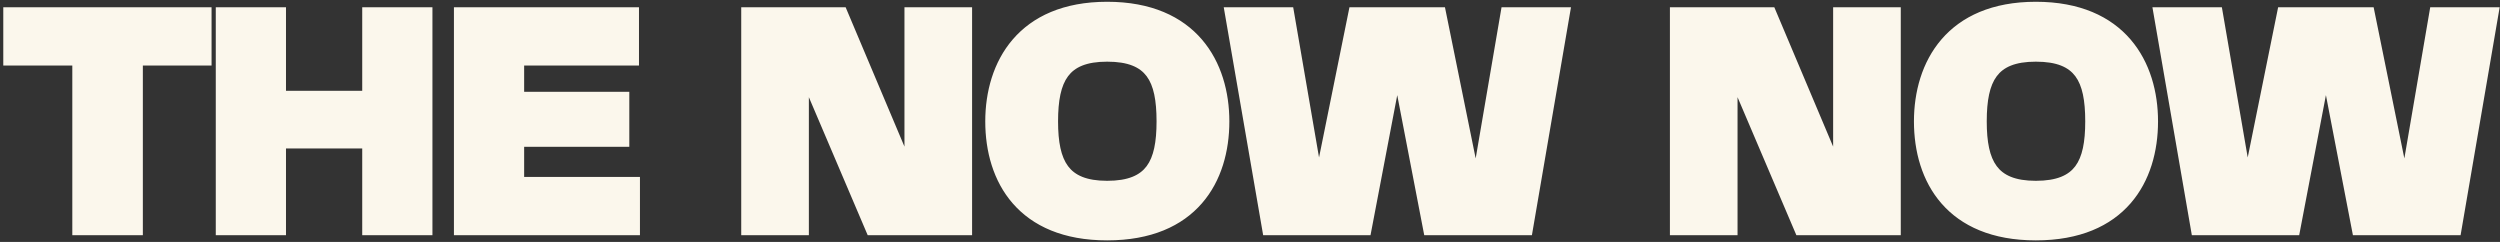 <svg width="744" height="72" viewBox="0 0 744 72" fill="none" xmlns="http://www.w3.org/2000/svg">
<rect x="0" y="0" width="744" height="72" fill="#333333" stroke="none"/>
<path d="M60.96 4.16H2.976V17.504H23.52V68H40.512V17.504H60.96V4.16ZM109.799 4.16V29.024H83.111V4.16H66.215V68H83.111V42.176H109.799V68H126.695V4.16H109.799ZM153.986 54.656V41.696H185.282V29.312H153.986V17.504H188.162V4.16H137.09V68H188.45V54.656H153.986ZM271.166 4.16V54.944C270.302 52.064 269.342 49.184 268.286 46.688L250.334 4.16H222.59V68H238.718V17.312C239.582 20.384 240.542 23.456 241.79 26.336L259.55 68H287.294V4.16H271.166ZM329.487 69.536C354.831 69.536 363.855 53.12 363.855 36.128C363.855 19.424 354.831 2.528 329.487 2.528C304.335 2.528 295.215 19.328 295.215 36.128C295.215 53.216 304.335 69.536 329.487 69.536ZM312.879 36.128C312.879 23.456 316.335 16.352 329.487 16.352C342.831 16.352 346.191 23.456 346.191 36.128C346.191 48.608 342.831 55.808 329.487 55.808C316.335 55.808 312.879 48.608 312.879 36.128ZM448.545 4.16L439.329 58.016L428.385 4.16H403.233L392.385 57.728L383.169 4.16H366.561L377.601 68H406.209L415.809 17.696L425.505 68H454.209L465.153 4.16H448.545ZM547.541 4.16V54.944C546.677 52.064 545.717 49.184 544.661 46.688L526.709 4.16H498.965V68H515.093V17.312C515.957 20.384 516.917 23.456 518.165 26.336L535.925 68H563.669V4.16H547.541ZM605.862 69.536C631.206 69.536 640.23 53.12 640.23 36.128C640.23 19.424 631.206 2.528 605.862 2.528C580.71 2.528 571.59 19.328 571.59 36.128C571.59 53.216 580.71 69.536 605.862 69.536ZM589.254 36.128C589.254 23.456 592.71 16.352 605.862 16.352C619.206 16.352 622.566 23.456 622.566 36.128C622.566 48.608 619.206 55.808 605.862 55.808C592.71 55.808 589.254 48.608 589.254 36.128ZM724.92 4.16L715.704 58.016L704.76 4.16H679.608L668.76 57.728L659.544 4.16H642.936L653.976 68H682.584L692.184 17.696L701.88 68H730.584L741.528 4.16H724.92Z" fill="#FBF7EC"/>
<path d="M60.96 4.16H62.96V2.16H60.96V4.16ZM2.976 4.16V2.16H0.976V4.16H2.976ZM2.976 17.504H0.976V19.504H2.976V17.504ZM23.52 17.504H25.52V15.504H23.52V17.504ZM23.52 68H21.52V70H23.52V68ZM40.512 68V70H42.512V68H40.512ZM40.512 17.504V15.504H38.512V17.504H40.512ZM60.96 17.504V19.504H62.96V17.504H60.96ZM60.96 2.16H2.976V6.16H60.96V2.16ZM0.976 4.16V17.504H4.976V4.16H0.976ZM2.976 19.504H23.52V15.504H2.976V19.504ZM21.52 17.504V68H25.52V17.504H21.52ZM23.52 70H40.512V66H23.52V70ZM42.512 68V17.504H38.512V68H42.512ZM40.512 19.504H60.96V15.504H40.512V19.504ZM62.96 17.504V4.16H58.96V17.504H62.96ZM109.799 4.16V2.16H107.799V4.16H109.799ZM109.799 29.024V31.024H111.799V29.024H109.799ZM83.111 29.024H81.111V31.024H83.111V29.024ZM83.111 4.16H85.111V2.16H83.111V4.16ZM66.215 4.16V2.16H64.215V4.16H66.215ZM66.215 68H64.215V70H66.215V68ZM83.111 68V70H85.111V68H83.111ZM83.111 42.176V40.176H81.111V42.176H83.111ZM109.799 42.176H111.799V40.176H109.799V42.176ZM109.799 68H107.799V70H109.799V68ZM126.695 68V70H128.695V68H126.695ZM126.695 4.16H128.695V2.16H126.695V4.16ZM107.799 4.16V29.024H111.799V4.16H107.799ZM109.799 27.024H83.111V31.024H109.799V27.024ZM85.111 29.024V4.16H81.111V29.024H85.111ZM83.111 2.16H66.215V6.16H83.111V2.16ZM64.215 4.16V68H68.215V4.16H64.215ZM66.215 70H83.111V66H66.215V70ZM85.111 68V42.176H81.111V68H85.111ZM83.111 44.176H109.799V40.176H83.111V44.176ZM107.799 42.176V68H111.799V42.176H107.799ZM109.799 70H126.695V66H109.799V70ZM128.695 68V4.16H124.695V68H128.695ZM126.695 2.16H109.799V6.16H126.695V2.16ZM153.986 54.656H151.986V56.656H153.986V54.656ZM153.986 41.696V39.696H151.986V41.696H153.986ZM185.282 41.696V43.696H187.282V41.696H185.282ZM185.282 29.312H187.282V27.312H185.282V29.312ZM153.986 29.312H151.986V31.312H153.986V29.312ZM153.986 17.504V15.504H151.986V17.504H153.986ZM188.162 17.504V19.504H190.162V17.504H188.162ZM188.162 4.16H190.162V2.16H188.162V4.16ZM137.09 4.16V2.16H135.09V4.16H137.09ZM137.09 68H135.09V70H137.09V68ZM188.45 68V70H190.45V68H188.45ZM188.45 54.656H190.45V52.656H188.45V54.656ZM155.986 54.656V41.696H151.986V54.656H155.986ZM153.986 43.696H185.282V39.696H153.986V43.696ZM187.282 41.696V29.312H183.282V41.696H187.282ZM185.282 27.312H153.986V31.312H185.282V27.312ZM155.986 29.312V17.504H151.986V29.312H155.986ZM153.986 19.504H188.162V15.504H153.986V19.504ZM190.162 17.504V4.16H186.162V17.504H190.162ZM188.162 2.16H137.09V6.16H188.162V2.16ZM135.09 4.16V68H139.09V4.16H135.09ZM137.09 70H188.45V66H137.09V70ZM190.45 68V54.656H186.45V68H190.45ZM188.45 52.656H153.986V56.656H188.45V52.656ZM271.166 4.16V2.16H269.166V4.16H271.166ZM271.166 54.944L269.251 55.519L273.166 54.944H271.166ZM268.286 46.688L266.444 47.466L266.444 47.467L268.286 46.688ZM250.334 4.16L252.177 3.382L251.661 2.16H250.334V4.16ZM222.59 4.16V2.16H220.59V4.16H222.59ZM222.59 68H220.59V70H222.59V68ZM238.718 68V70H240.718V68H238.718ZM238.718 17.312L240.644 16.77L236.718 17.312H238.718ZM241.79 26.336L243.63 25.552L243.625 25.541L241.79 26.336ZM259.55 68L257.71 68.784L258.229 70H259.55V68ZM287.294 68V70H289.294V68H287.294ZM287.294 4.16H289.294V2.16H287.294V4.16ZM269.166 4.16V54.944H273.166V4.16H269.166ZM273.082 54.369C272.209 51.46 271.225 48.501 270.128 45.909L266.444 47.467C267.46 49.867 268.396 52.668 269.251 55.519L273.082 54.369ZM270.129 45.91L252.177 3.382L248.492 4.938L266.444 47.466L270.129 45.91ZM250.334 2.16H222.59V6.16H250.334V2.16ZM220.59 4.16V68H224.59V4.16H220.59ZM222.59 70H238.718V66H222.59V70ZM240.718 68V17.312H236.718V68H240.718ZM236.793 17.854C237.665 20.954 238.653 24.127 239.955 27.131L243.625 25.541C242.431 22.785 241.5 19.814 240.644 16.77L236.793 17.854ZM239.95 27.12L257.71 68.784L261.39 67.216L243.63 25.552L239.95 27.12ZM259.55 70H287.294V66H259.55V70ZM289.294 68V4.16H285.294V68H289.294ZM287.294 2.16H271.166V6.16H287.294V2.16ZM329.487 71.536C342.619 71.536 351.808 67.264 357.683 60.517C363.515 53.822 365.855 44.948 365.855 36.128H361.855C361.855 44.3 359.683 52.13 354.667 57.891C349.694 63.6 341.699 67.536 329.487 67.536V71.536ZM365.855 36.128C365.855 27.446 363.512 18.534 357.692 11.761C351.825 4.933 342.638 0.528 329.487 0.528V4.528C341.68 4.528 349.677 8.571 354.658 14.367C359.686 20.218 361.855 28.106 361.855 36.128H365.855ZM329.487 0.528C316.431 0.528 307.269 4.91 301.403 11.723C295.583 18.484 293.215 27.396 293.215 36.128H297.215C297.215 28.06 299.407 20.172 304.435 14.333C309.417 8.546 317.391 4.528 329.487 4.528V0.528ZM293.215 36.128C293.215 44.999 295.58 53.872 301.412 60.555C307.286 67.287 316.45 71.536 329.487 71.536V67.536C317.372 67.536 309.4 63.625 304.426 57.925C299.41 52.176 297.215 44.345 297.215 36.128H293.215ZM314.879 36.128C314.879 29.872 315.755 25.496 317.854 22.684C319.843 20.019 323.262 18.352 329.487 18.352V14.352C322.56 14.352 317.675 16.237 314.648 20.292C311.731 24.2 310.879 29.712 310.879 36.128H314.879ZM329.487 18.352C335.817 18.352 339.255 20.024 341.24 22.684C343.337 25.493 344.191 29.864 344.191 36.128H348.191C348.191 29.72 347.366 24.203 344.446 20.292C341.415 16.232 336.501 14.352 329.487 14.352V18.352ZM344.191 36.128C344.191 42.291 343.338 46.641 341.24 49.452C339.251 52.116 335.809 53.808 329.487 53.808V57.808C336.509 57.808 341.419 55.9 344.446 51.844C347.364 47.935 348.191 42.446 348.191 36.128H344.191ZM329.487 53.808C323.271 53.808 319.847 52.122 317.854 49.452C315.753 46.638 314.879 42.282 314.879 36.128H310.879C310.879 42.454 311.733 47.938 314.648 51.844C317.671 55.894 322.551 57.808 329.487 57.808V53.808ZM448.545 4.16V2.16H446.858L446.574 3.823L448.545 4.16ZM439.329 58.016L437.369 58.414L441.3 58.353L439.329 58.016ZM428.385 4.16L430.345 3.762L430.019 2.16H428.385V4.16ZM403.233 4.16V2.16H401.597L401.273 3.763L403.233 4.16ZM392.385 57.728L390.414 58.067L394.345 58.125L392.385 57.728ZM383.169 4.16L385.14 3.821L384.854 2.16H383.169V4.16ZM366.561 4.16V2.16H364.185L364.59 4.501L366.561 4.16ZM377.601 68L375.63 68.341L375.917 70H377.601V68ZM406.209 68V70H407.863L408.174 68.375L406.209 68ZM415.809 17.696L417.773 17.317L413.844 17.321L415.809 17.696ZM425.505 68L423.541 68.379L423.854 70H425.505V68ZM454.209 68V70H455.895L456.18 68.338L454.209 68ZM465.153 4.16L467.124 4.498L467.525 2.16H465.153V4.16ZM446.574 3.823L437.358 57.679L441.3 58.353L450.516 4.497L446.574 3.823ZM441.289 57.618L430.345 3.762L426.425 4.558L437.369 58.414L441.289 57.618ZM428.385 2.16H403.233V6.16H428.385V2.16ZM401.273 3.763L390.425 57.331L394.345 58.125L405.193 4.557L401.273 3.763ZM394.356 57.389L385.14 3.821L381.198 4.499L390.414 58.067L394.356 57.389ZM383.169 2.16H366.561V6.16H383.169V2.16ZM364.59 4.501L375.63 68.341L379.572 67.659L368.532 3.819L364.59 4.501ZM377.601 70H406.209V66H377.601V70ZM408.174 68.375L417.774 18.071L413.844 17.321L404.244 67.625L408.174 68.375ZM413.845 18.075L423.541 68.379L427.469 67.621L417.773 17.317L413.845 18.075ZM425.505 70H454.209V66H425.505V70ZM456.18 68.338L467.124 4.498L463.182 3.822L452.238 67.662L456.18 68.338ZM465.153 2.16H448.545V6.16H465.153V2.16ZM547.541 4.16V2.16H545.541V4.16H547.541ZM547.541 54.944L545.626 55.519L549.541 54.944H547.541ZM544.661 46.688L542.819 47.466L542.819 47.467L544.661 46.688ZM526.709 4.16L528.552 3.382L528.036 2.16H526.709V4.16ZM498.965 4.16V2.16H496.965V4.16H498.965ZM498.965 68H496.965V70H498.965V68ZM515.093 68V70H517.093V68H515.093ZM515.093 17.312L517.019 16.77L513.093 17.312H515.093ZM518.165 26.336L520.005 25.552L520 25.541L518.165 26.336ZM535.925 68L534.085 68.784L534.604 70H535.925V68ZM563.669 68V70H565.669V68H563.669ZM563.669 4.16H565.669V2.16H563.669V4.16ZM545.541 4.16V54.944H549.541V4.16H545.541ZM549.457 54.369C548.584 51.46 547.6 48.501 546.503 45.909L542.819 47.467C543.835 49.867 544.771 52.668 545.626 55.519L549.457 54.369ZM546.504 45.91L528.552 3.382L524.867 4.938L542.819 47.466L546.504 45.91ZM526.709 2.16H498.965V6.16H526.709V2.16ZM496.965 4.16V68H500.965V4.16H496.965ZM498.965 70H515.093V66H498.965V70ZM517.093 68V17.312H513.093V68H517.093ZM513.168 17.854C514.04 20.954 515.028 24.127 516.33 27.131L520 25.541C518.806 22.785 517.875 19.814 517.019 16.77L513.168 17.854ZM516.325 27.12L534.085 68.784L537.765 67.216L520.005 25.552L516.325 27.12ZM535.925 70H563.669V66H535.925V70ZM565.669 68V4.16H561.669V68H565.669ZM563.669 2.16H547.541V6.16H563.669V2.16ZM605.862 71.536C618.994 71.536 628.183 67.264 634.058 60.517C639.89 53.822 642.23 44.948 642.23 36.128H638.23C638.23 44.3 636.058 52.13 631.042 57.891C626.069 63.6 618.074 67.536 605.862 67.536V71.536ZM642.23 36.128C642.23 27.446 639.887 18.534 634.067 11.761C628.2 4.933 619.013 0.528 605.862 0.528V4.528C618.055 4.528 626.052 8.571 631.033 14.367C636.061 20.218 638.23 28.106 638.23 36.128H642.23ZM605.862 0.528C592.806 0.528 583.644 4.91 577.778 11.723C571.958 18.484 569.59 27.396 569.59 36.128H573.59C573.59 28.06 575.782 20.172 580.81 14.333C585.792 8.546 593.766 4.528 605.862 4.528V0.528ZM569.59 36.128C569.59 44.999 571.955 53.872 577.787 60.555C583.661 67.287 592.825 71.536 605.862 71.536V67.536C593.747 67.536 585.775 63.625 580.801 57.925C575.785 52.176 573.59 44.345 573.59 36.128H569.59ZM591.254 36.128C591.254 29.872 592.13 25.496 594.229 22.684C596.218 20.019 599.637 18.352 605.862 18.352V14.352C598.935 14.352 594.05 16.237 591.023 20.292C588.106 24.2 587.254 29.712 587.254 36.128H591.254ZM605.862 18.352C612.192 18.352 615.63 20.024 617.615 22.684C619.712 25.493 620.566 29.864 620.566 36.128H624.566C624.566 29.72 623.741 24.203 620.821 20.292C617.79 16.232 612.876 14.352 605.862 14.352V18.352ZM620.566 36.128C620.566 42.291 619.713 46.641 617.615 49.452C615.626 52.116 612.184 53.808 605.862 53.808V57.808C612.884 57.808 617.794 55.9 620.821 51.844C623.739 47.935 624.566 42.446 624.566 36.128H620.566ZM605.862 53.808C599.646 53.808 596.222 52.122 594.229 49.452C592.128 46.638 591.254 42.282 591.254 36.128H587.254C587.254 42.454 588.108 47.938 591.023 51.844C594.046 55.894 598.926 57.808 605.862 57.808V53.808ZM724.92 4.16V2.16H723.233L722.949 3.823L724.92 4.16ZM715.704 58.016L713.744 58.414L717.675 58.353L715.704 58.016ZM704.76 4.16L706.72 3.762L706.394 2.16H704.76V4.16ZM679.608 4.16V2.16H677.972L677.648 3.763L679.608 4.16ZM668.76 57.728L666.789 58.067L670.72 58.125L668.76 57.728ZM659.544 4.16L661.515 3.821L661.229 2.16H659.544V4.16ZM642.936 4.16V2.16H640.56L640.965 4.501L642.936 4.16ZM653.976 68L652.005 68.341L652.292 70H653.976V68ZM682.584 68V70H684.238L684.549 68.375L682.584 68ZM692.184 17.696L694.148 17.317L690.219 17.321L692.184 17.696ZM701.88 68L699.916 68.379L700.229 70H701.88V68ZM730.584 68V70H732.27L732.555 68.338L730.584 68ZM741.528 4.16L743.499 4.498L743.9 2.16H741.528V4.16ZM722.949 3.823L713.733 57.679L717.675 58.353L726.891 4.497L722.949 3.823ZM717.664 57.618L706.72 3.762L702.8 4.558L713.744 58.414L717.664 57.618ZM704.76 2.16H679.608V6.16H704.76V2.16ZM677.648 3.763L666.8 57.331L670.72 58.125L681.568 4.557L677.648 3.763ZM670.731 57.389L661.515 3.821L657.573 4.499L666.789 58.067L670.731 57.389ZM659.544 2.16H642.936V6.16H659.544V2.16ZM640.965 4.501L652.005 68.341L655.947 67.659L644.907 3.819L640.965 4.501ZM653.976 70H682.584V66H653.976V70ZM684.549 68.375L694.149 18.071L690.219 17.321L680.619 67.625L684.549 68.375ZM690.22 18.075L699.916 68.379L703.844 67.621L694.148 17.317L690.22 18.075ZM701.88 70H730.584V66H701.88V70ZM732.555 68.338L743.499 4.498L739.557 3.822L728.613 67.662L732.555 68.338ZM741.528 2.16H724.92V6.16H741.528V2.16Z" fill="#FBF7EC"/>
</svg>
